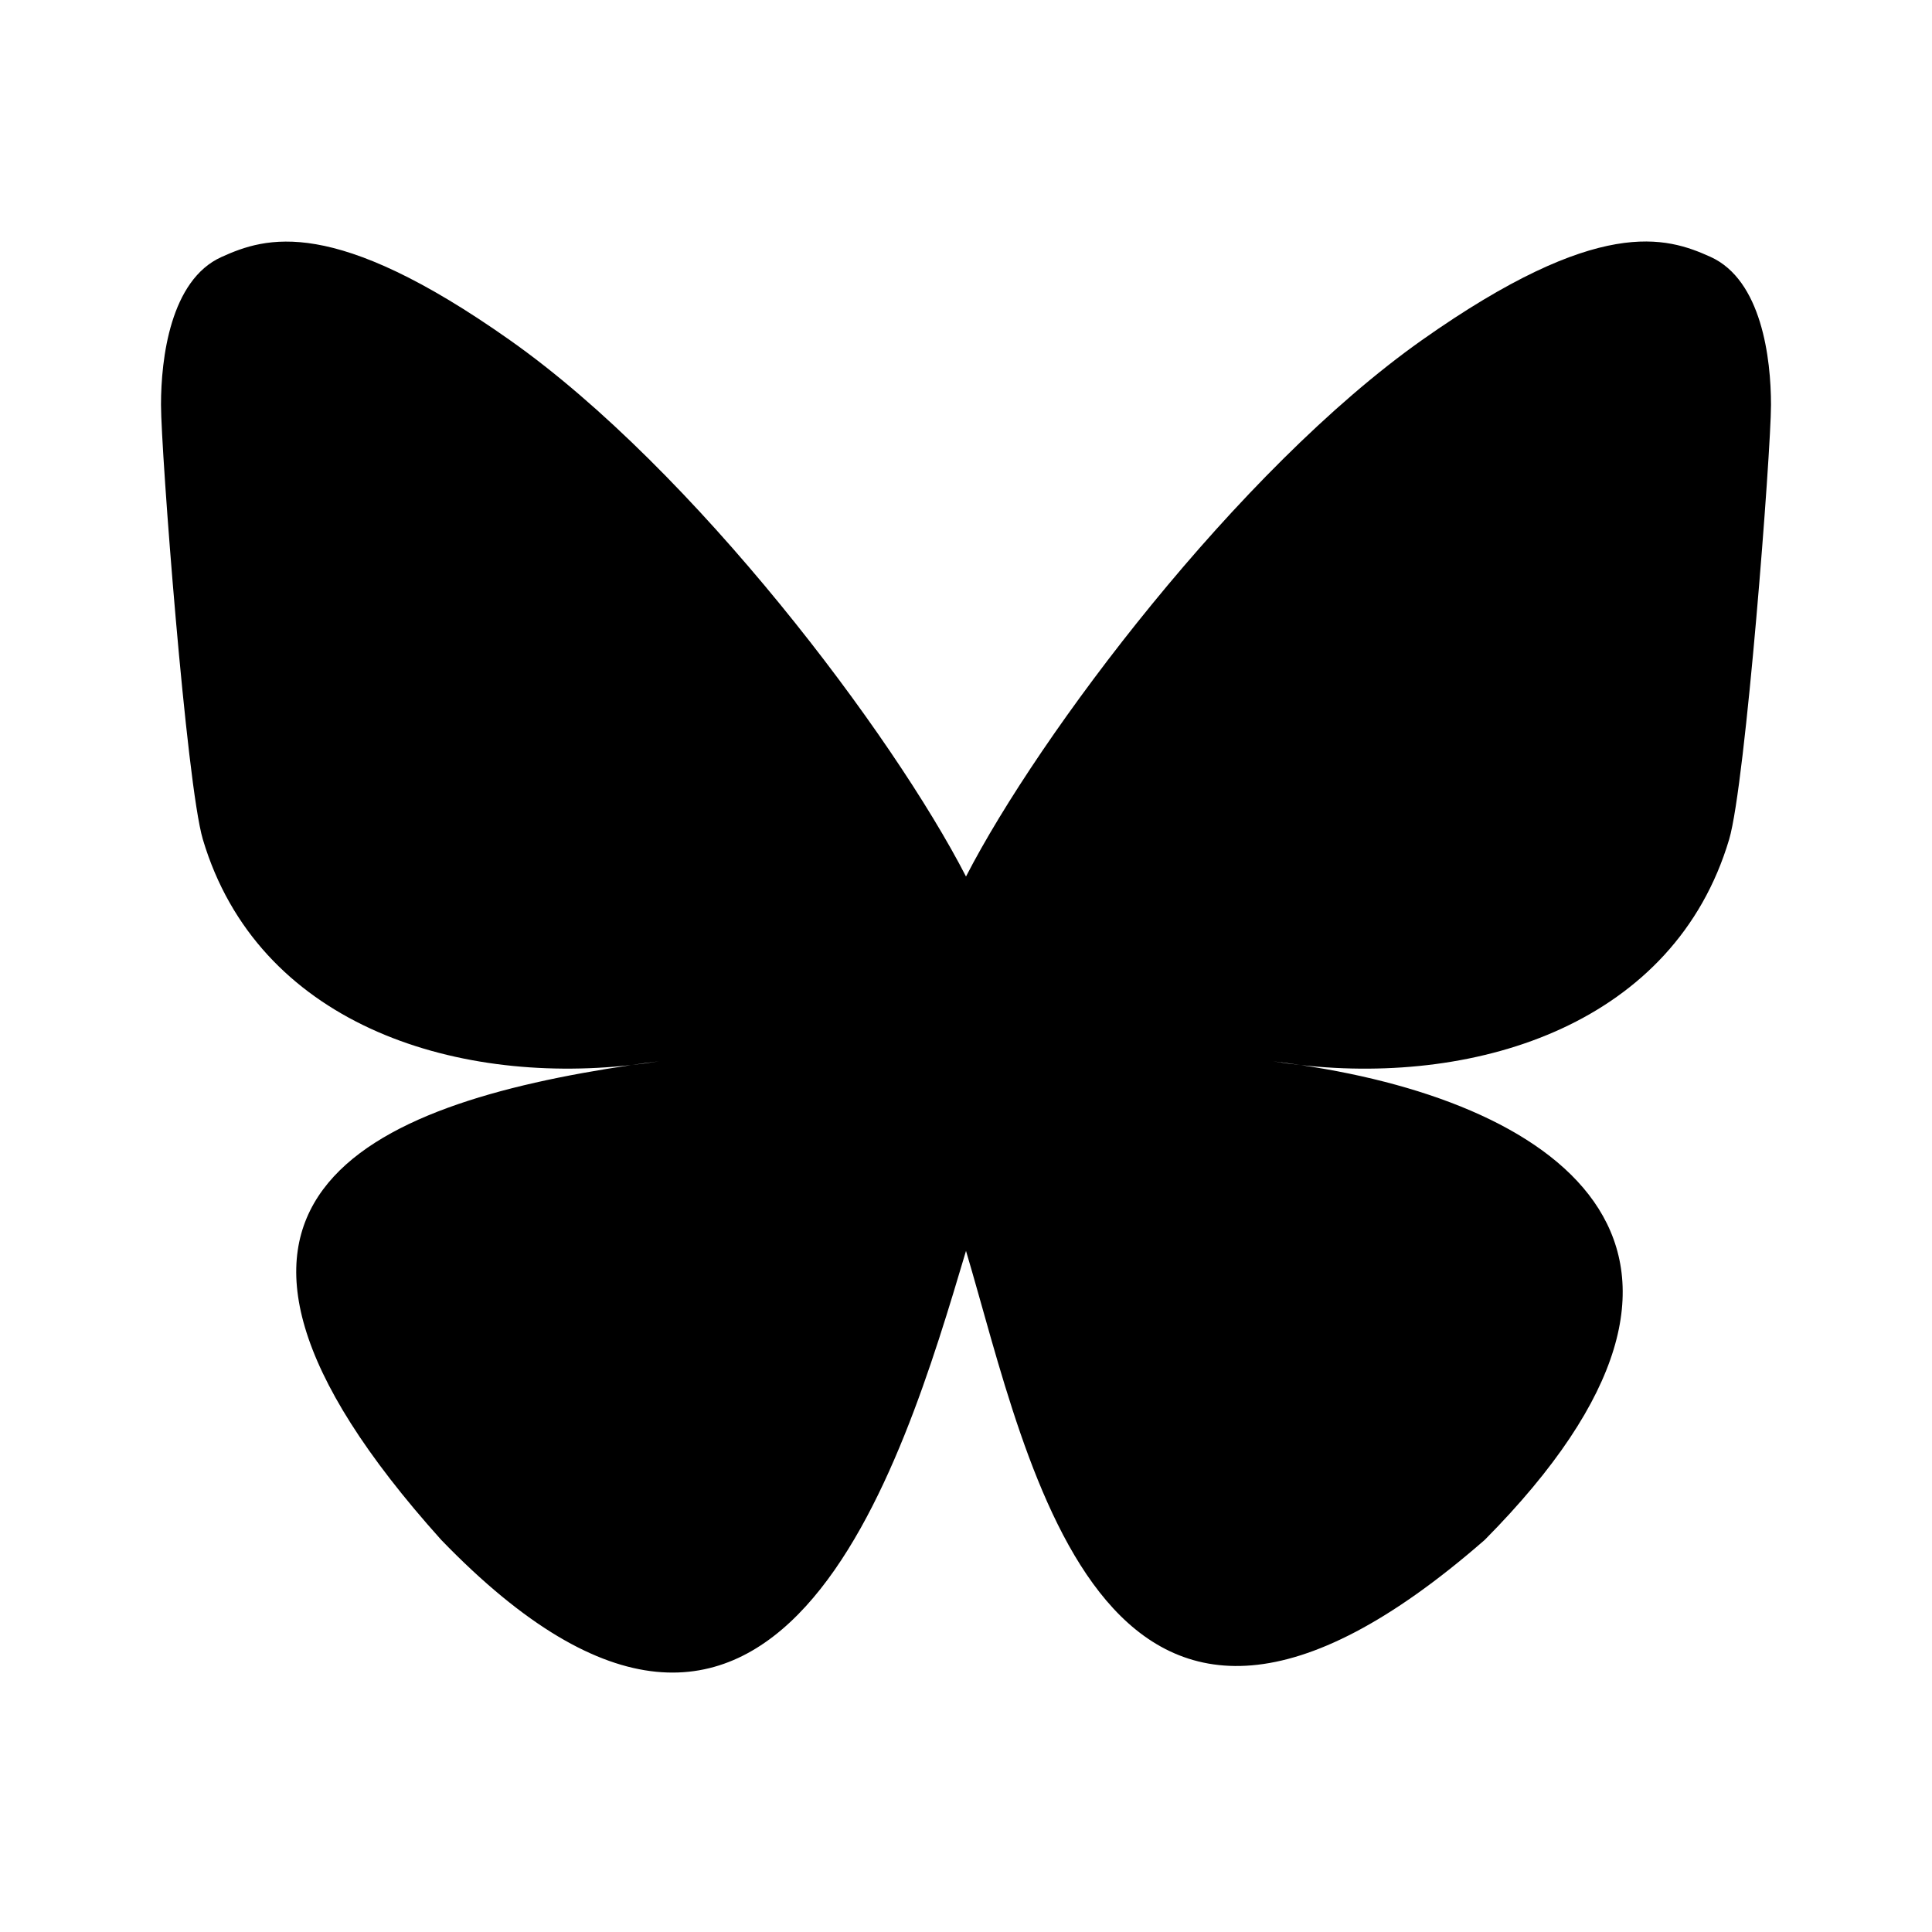<svg width="48" height="48" viewBox="0 0 48 48" fill="none" xmlns="http://www.w3.org/2000/svg">
<path d="M24 21.777C22.188 18.253 17.257 11.688 12.67 8.452C8.277 5.35 6.602 5.887 5.503 6.385C4.232 6.957 4 8.91 4 10.057C4 11.207 4.63 19.474 5.04 20.855C6.398 25.415 11.228 26.955 15.678 26.462C15.905 26.428 16.137 26.397 16.37 26.369C16.14 26.405 15.91 26.435 15.678 26.462C9.158 27.428 3.367 29.803 10.962 38.258C19.317 46.908 22.412 36.404 24 31.078C25.588 36.404 27.417 46.53 36.888 38.258C44 31.078 38.842 27.428 32.322 26.462C32.09 26.436 31.86 26.405 31.63 26.369C31.863 26.397 32.095 26.428 32.322 26.462C36.772 26.957 41.602 25.415 42.96 20.855C43.37 19.475 44 11.205 44 10.059C44 8.908 43.768 6.957 42.497 6.382C41.398 5.885 39.723 5.348 35.33 8.448C30.743 11.69 25.812 18.255 24 21.777Z" fill="black"/>
</svg>
